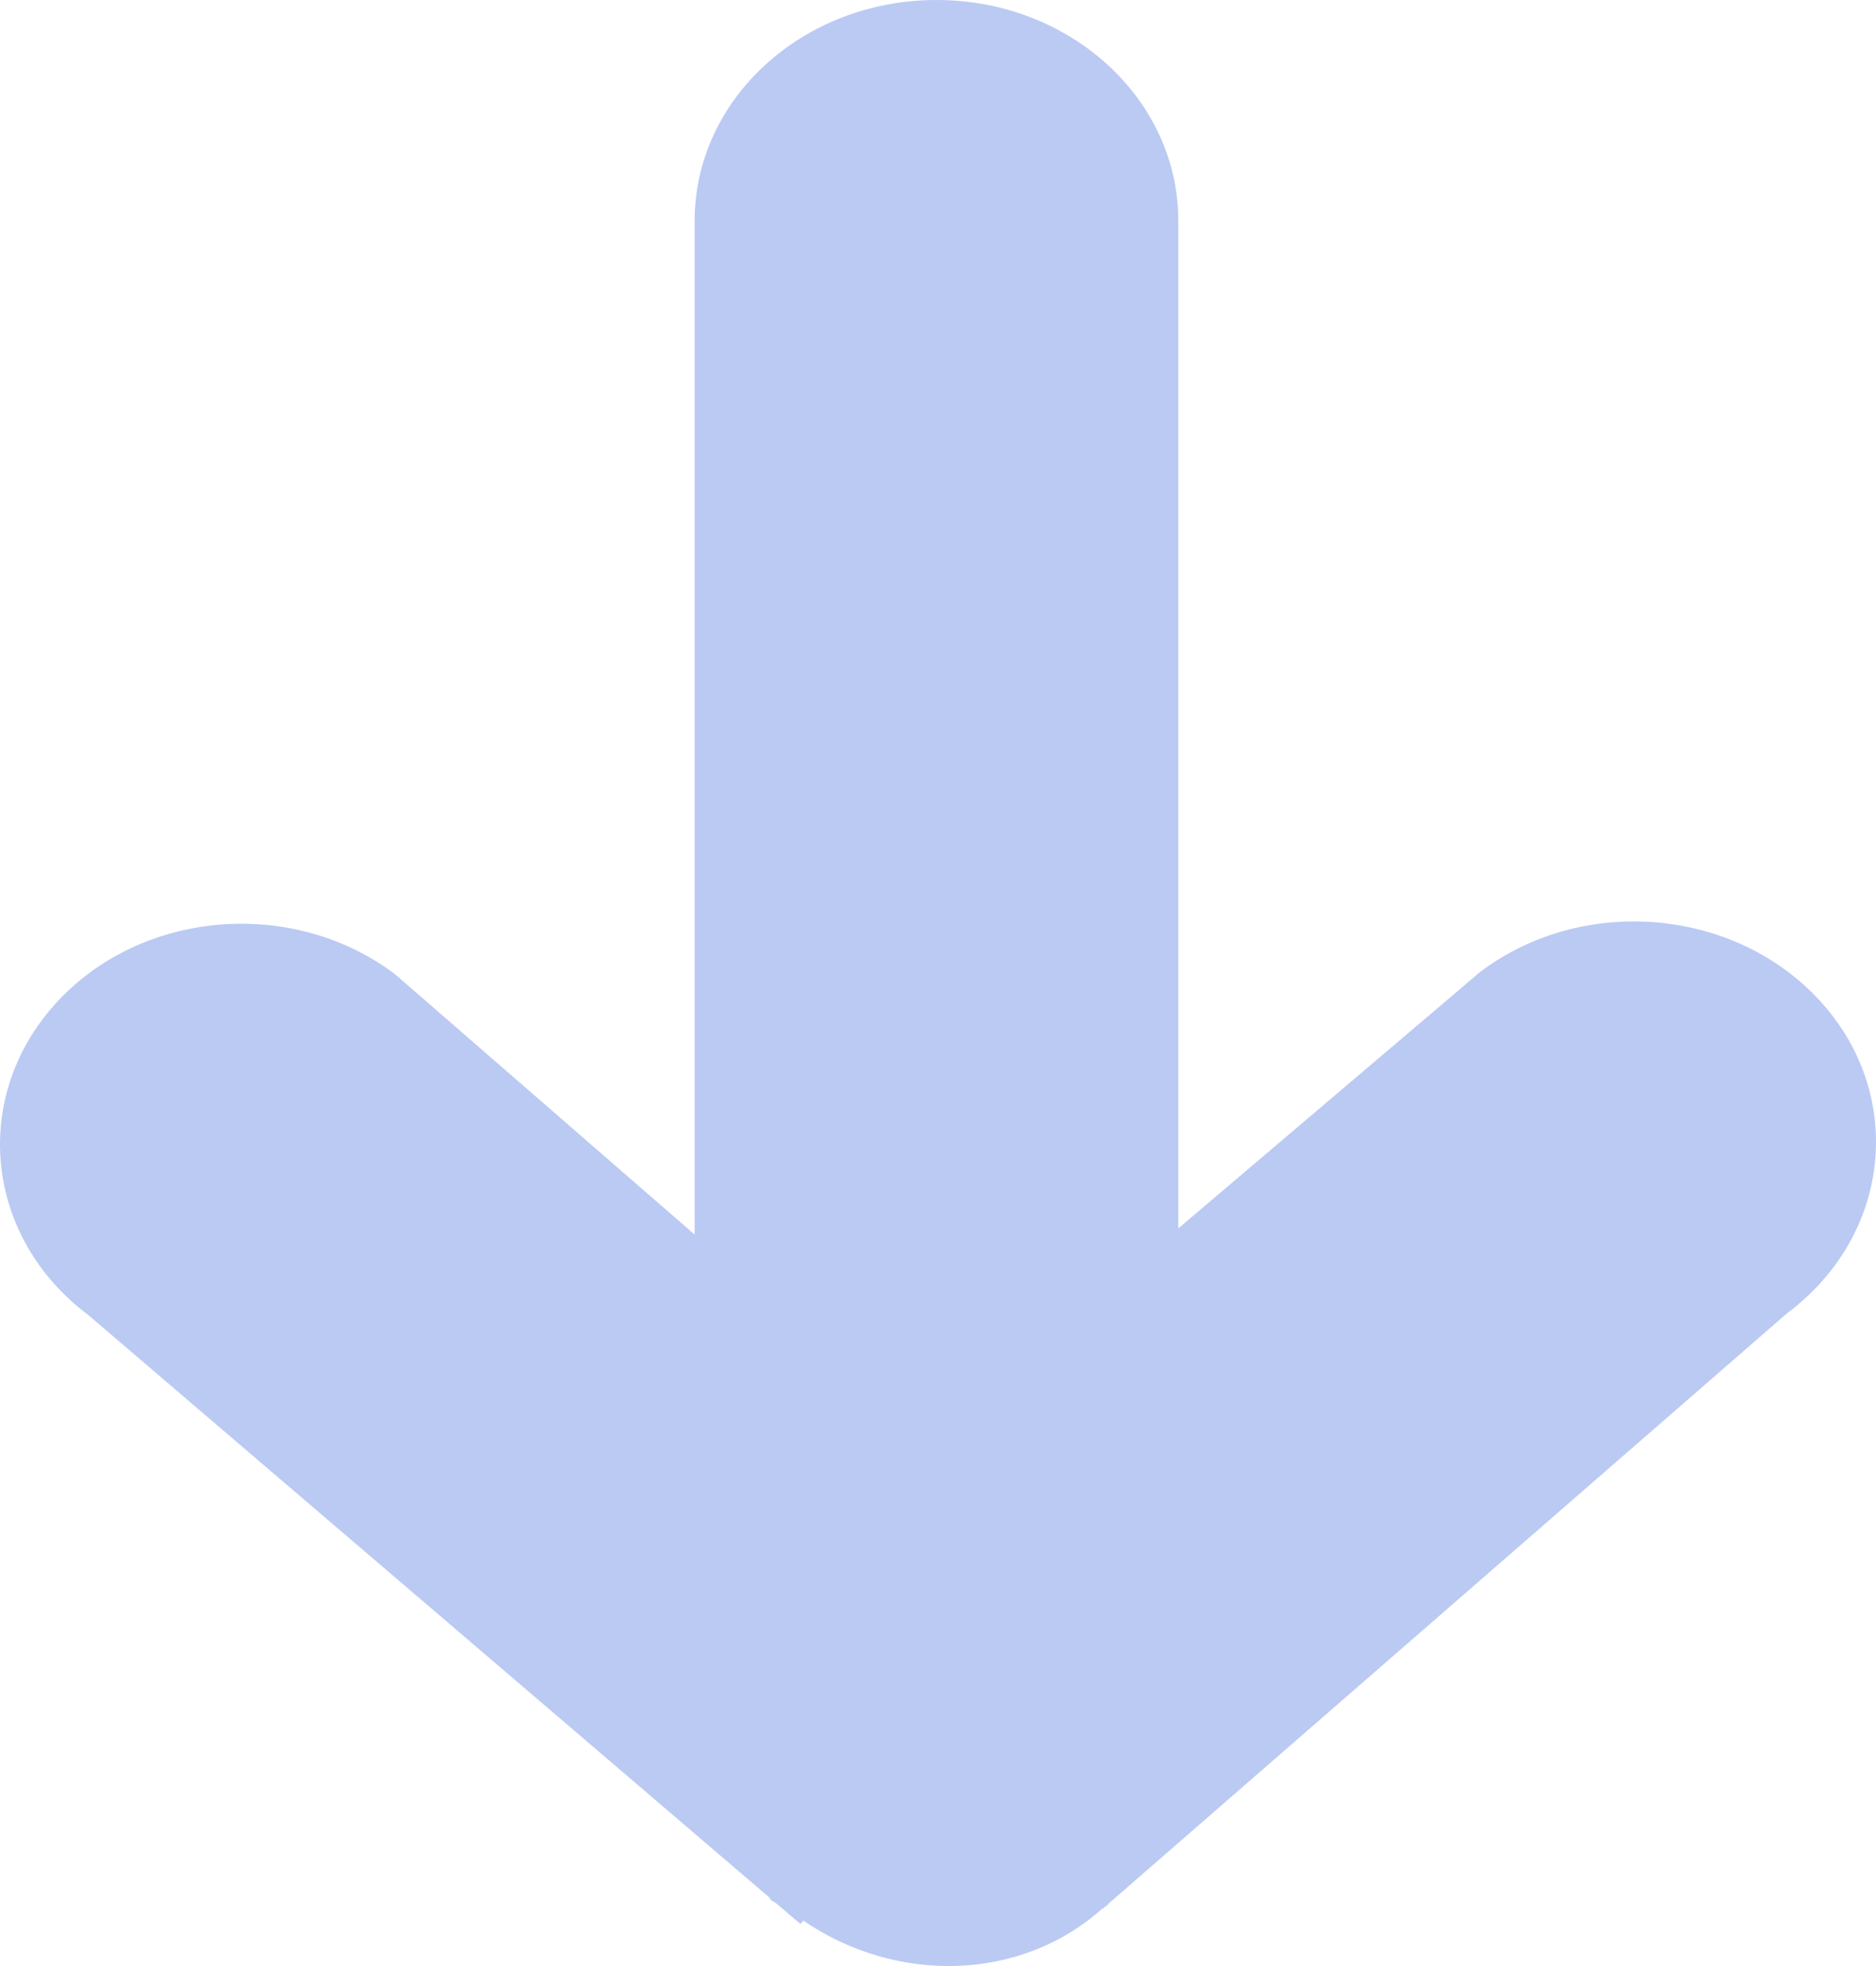 <svg width="21" height="22" viewBox="0 0 21 22" fill="none" xmlns="http://www.w3.org/2000/svg">
<path d="M20.007 14.693L12.404 21.306C12.399 21.311 12.399 21.317 12.394 21.321C12.387 21.327 12.378 21.329 12.371 21.335L12.348 21.357L12.344 21.353C11.425 22.18 10.029 22.201 8.993 21.492L8.96 21.529L8.688 21.298C8.67 21.282 8.648 21.277 8.631 21.262C8.621 21.253 8.619 21.241 8.609 21.23L0.988 14.715C-0.166 13.85 -0.333 12.294 0.614 11.239C1.562 10.184 3.264 10.033 4.418 10.898L7.776 13.815V2.471C7.776 1.106 8.988 0 10.483 0C11.978 0 13.19 1.106 13.19 2.471V13.746L16.574 10.872C17.729 10.006 19.434 10.16 20.385 11.213C21.335 12.267 21.165 13.825 20.01 14.691L20.007 14.693Z" fill="#BACAF3"/>
</svg>
